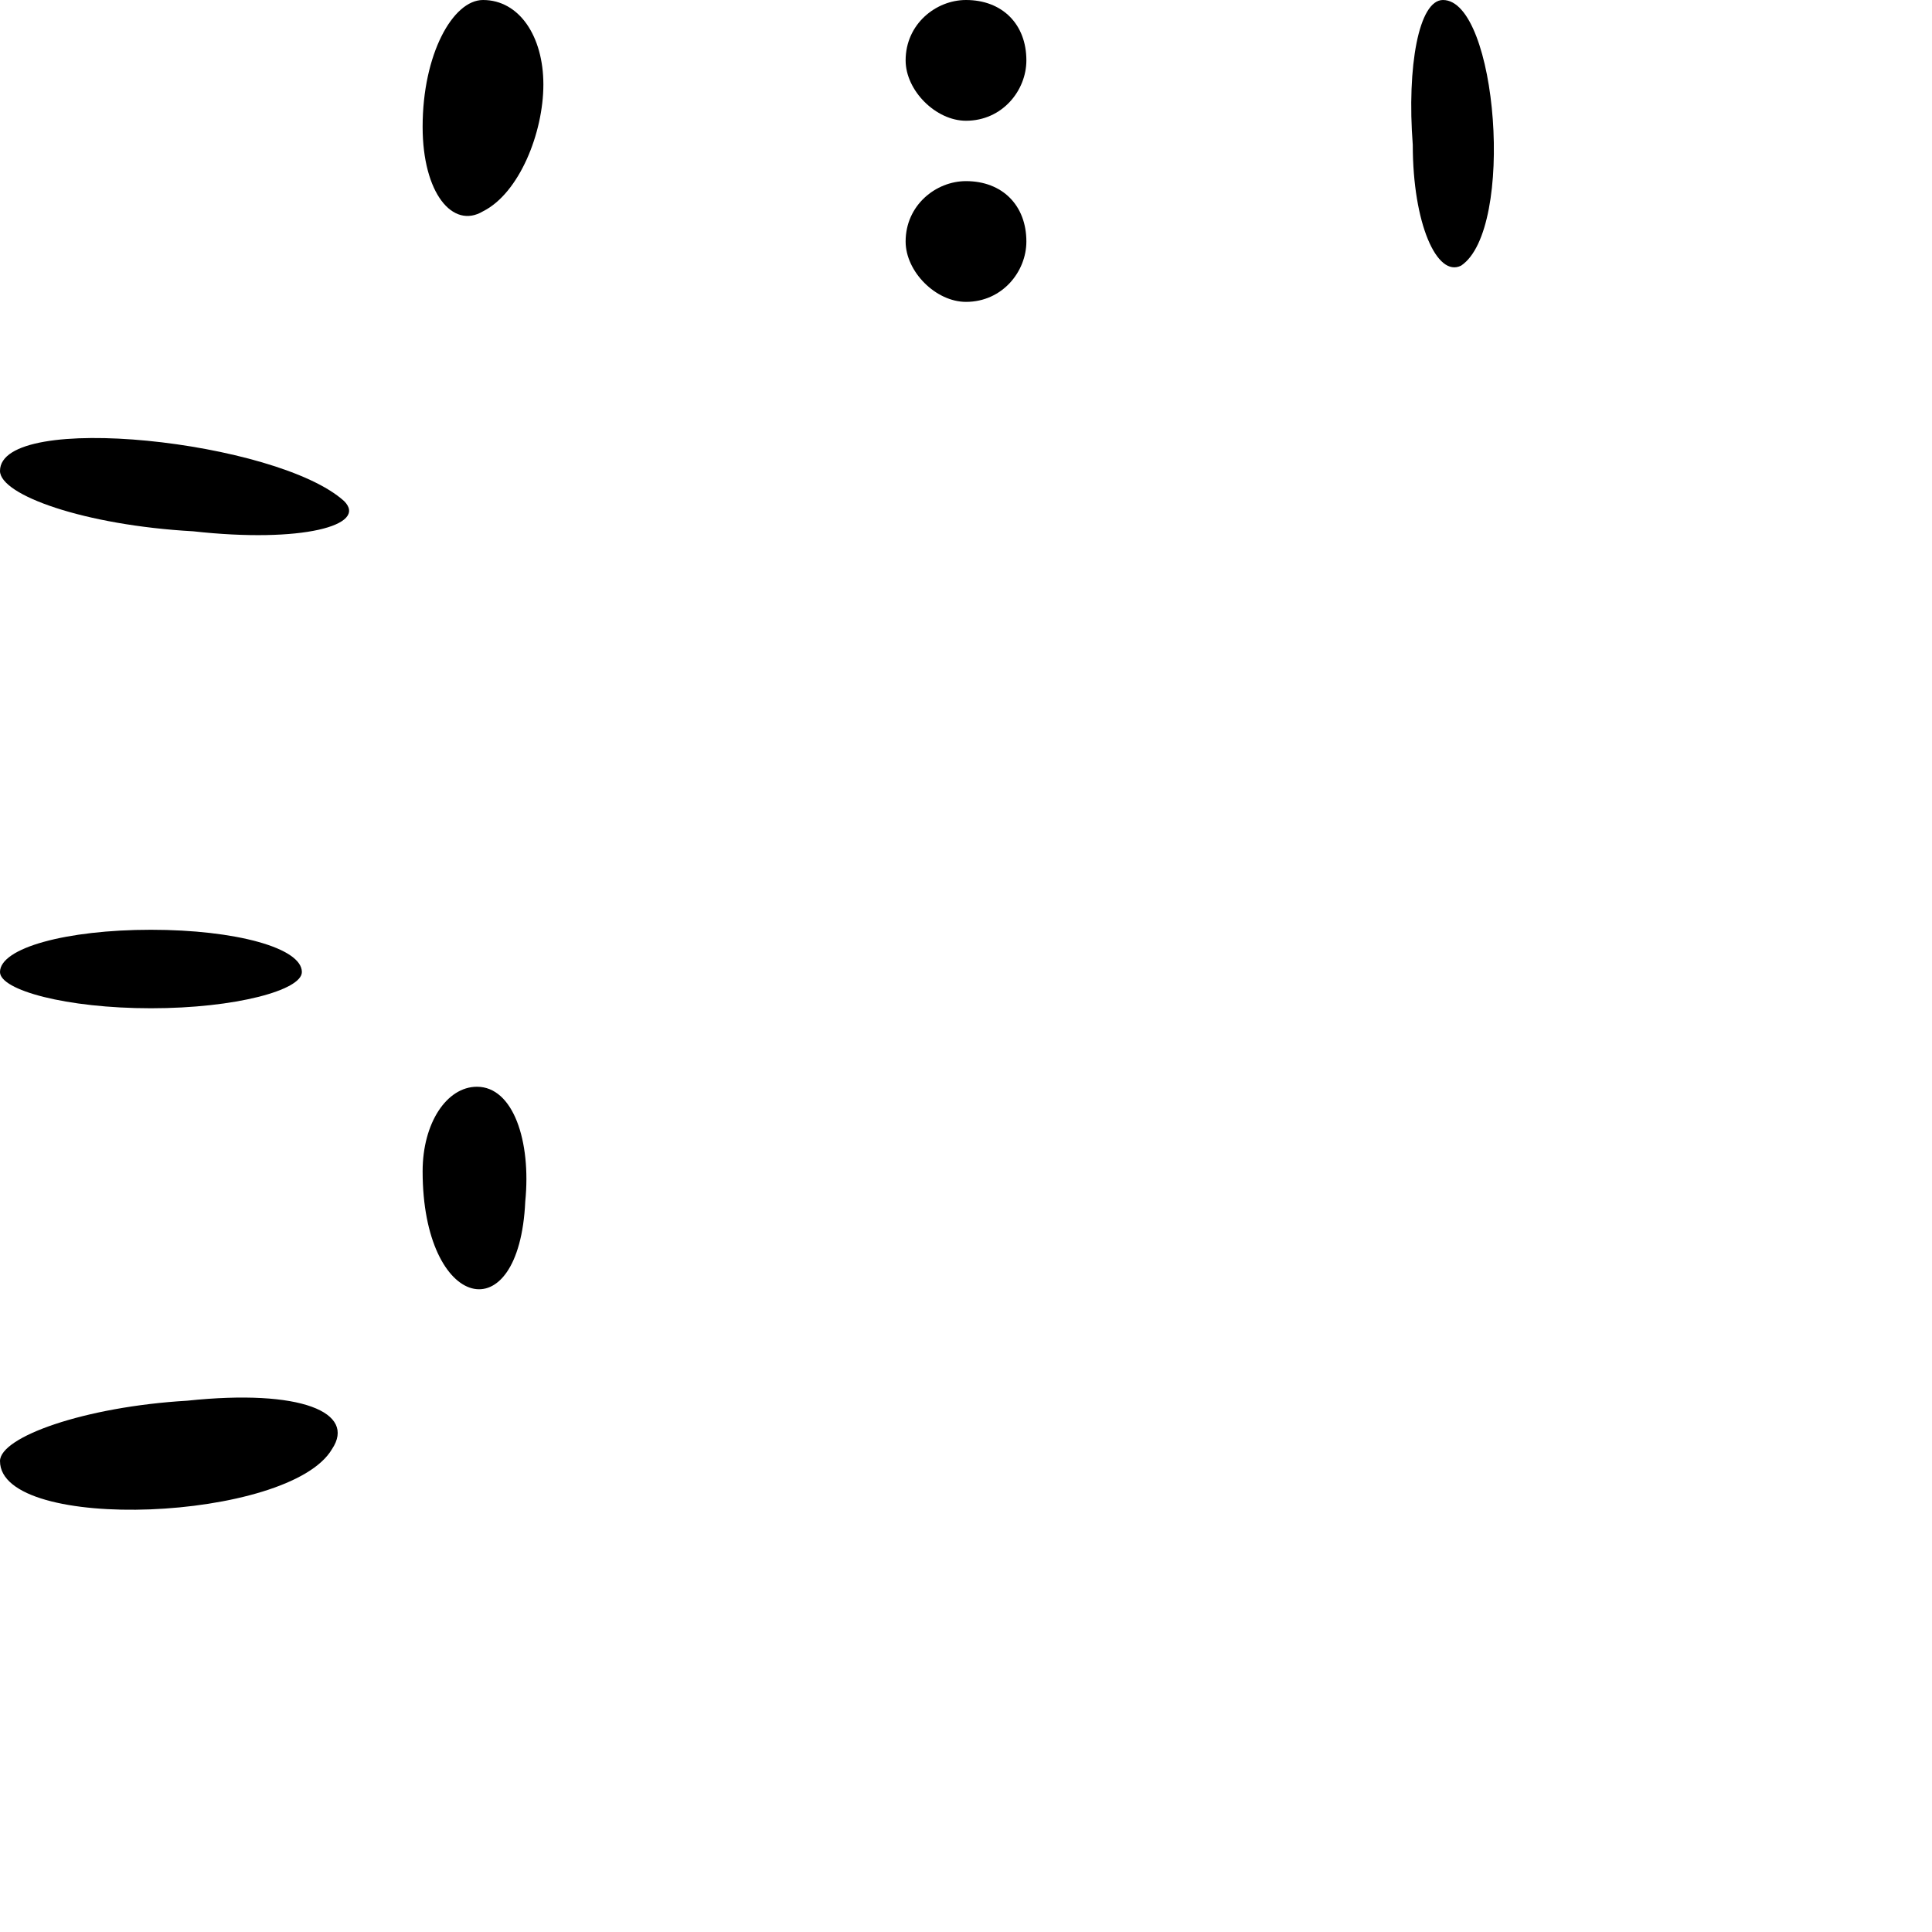 <?xml version="1.0" standalone="no"?>
<!DOCTYPE svg PUBLIC "-//W3C//DTD SVG 20010904//EN"
 "http://www.w3.org/TR/2001/REC-SVG-20010904/DTD/svg10.dtd">
<svg version="1.0" xmlns="http://www.w3.org/2000/svg"
 width="32pt" height="32pt" viewBox="0 0 32 32"
 preserveAspectRatio="xMidYMid meet">
<g transform="translate(0,32) scale(0.1,-0.1)"
fill="#000000" stroke="none">
<path fill="#000000" stroke="none" d="M70 299 c0 -11 5 -17 10 -14 6 3 10 13
10 21 0 8 -4 14 -10 14 -5 0 -10 -9 -10 -21z"/>
<path fill="#000000" stroke="none" d="M150 310 c0 -5 5 -10 10 -10 6 0 10 5
10 10 0 6 -4 10 -10 10 -5 0 -10 -4 -10 -10z"/>
<path fill="#000000" stroke="none" d="M234 296 c0 -13 4 -22 8 -20 9 6 6 44
-3 44 -4 0 -6 -11 -5 -24z"/>
<path fill="#000000" stroke="none" d="M150 280 c0 -5 5 -10 10 -10 6 0 10 5
10 10 0 6 -4 10 -10 10 -5 0 -10 -4 -10 -10z"/>
<path fill="#000000" stroke="none" d="M0 242 c0 -4 14 -9 32 -10 18 -2 29 1
25 5 -11 10 -57 15 -57 5z"/>
<path fill="#000000" stroke="none" d="M0 159 c0 -3 11 -6 25 -6 14 0 25 3 25
6 0 4 -11 7 -25 7 -14 0 -25 -3 -25 -7z"/>
<path fill="#000000" stroke="none" d="M70 126 c0 -23 16 -27 17 -5 1 10 -2
19 -8 19 -5 0 -9 -6 -9 -14z"/>
<path fill="#000000" stroke="none" d="M0 78 c0 -12 48 -10 55 2 4 6 -5 10
-24 8 -17 -1 -31 -6 -31 -10z"/>
</g>
</svg>
